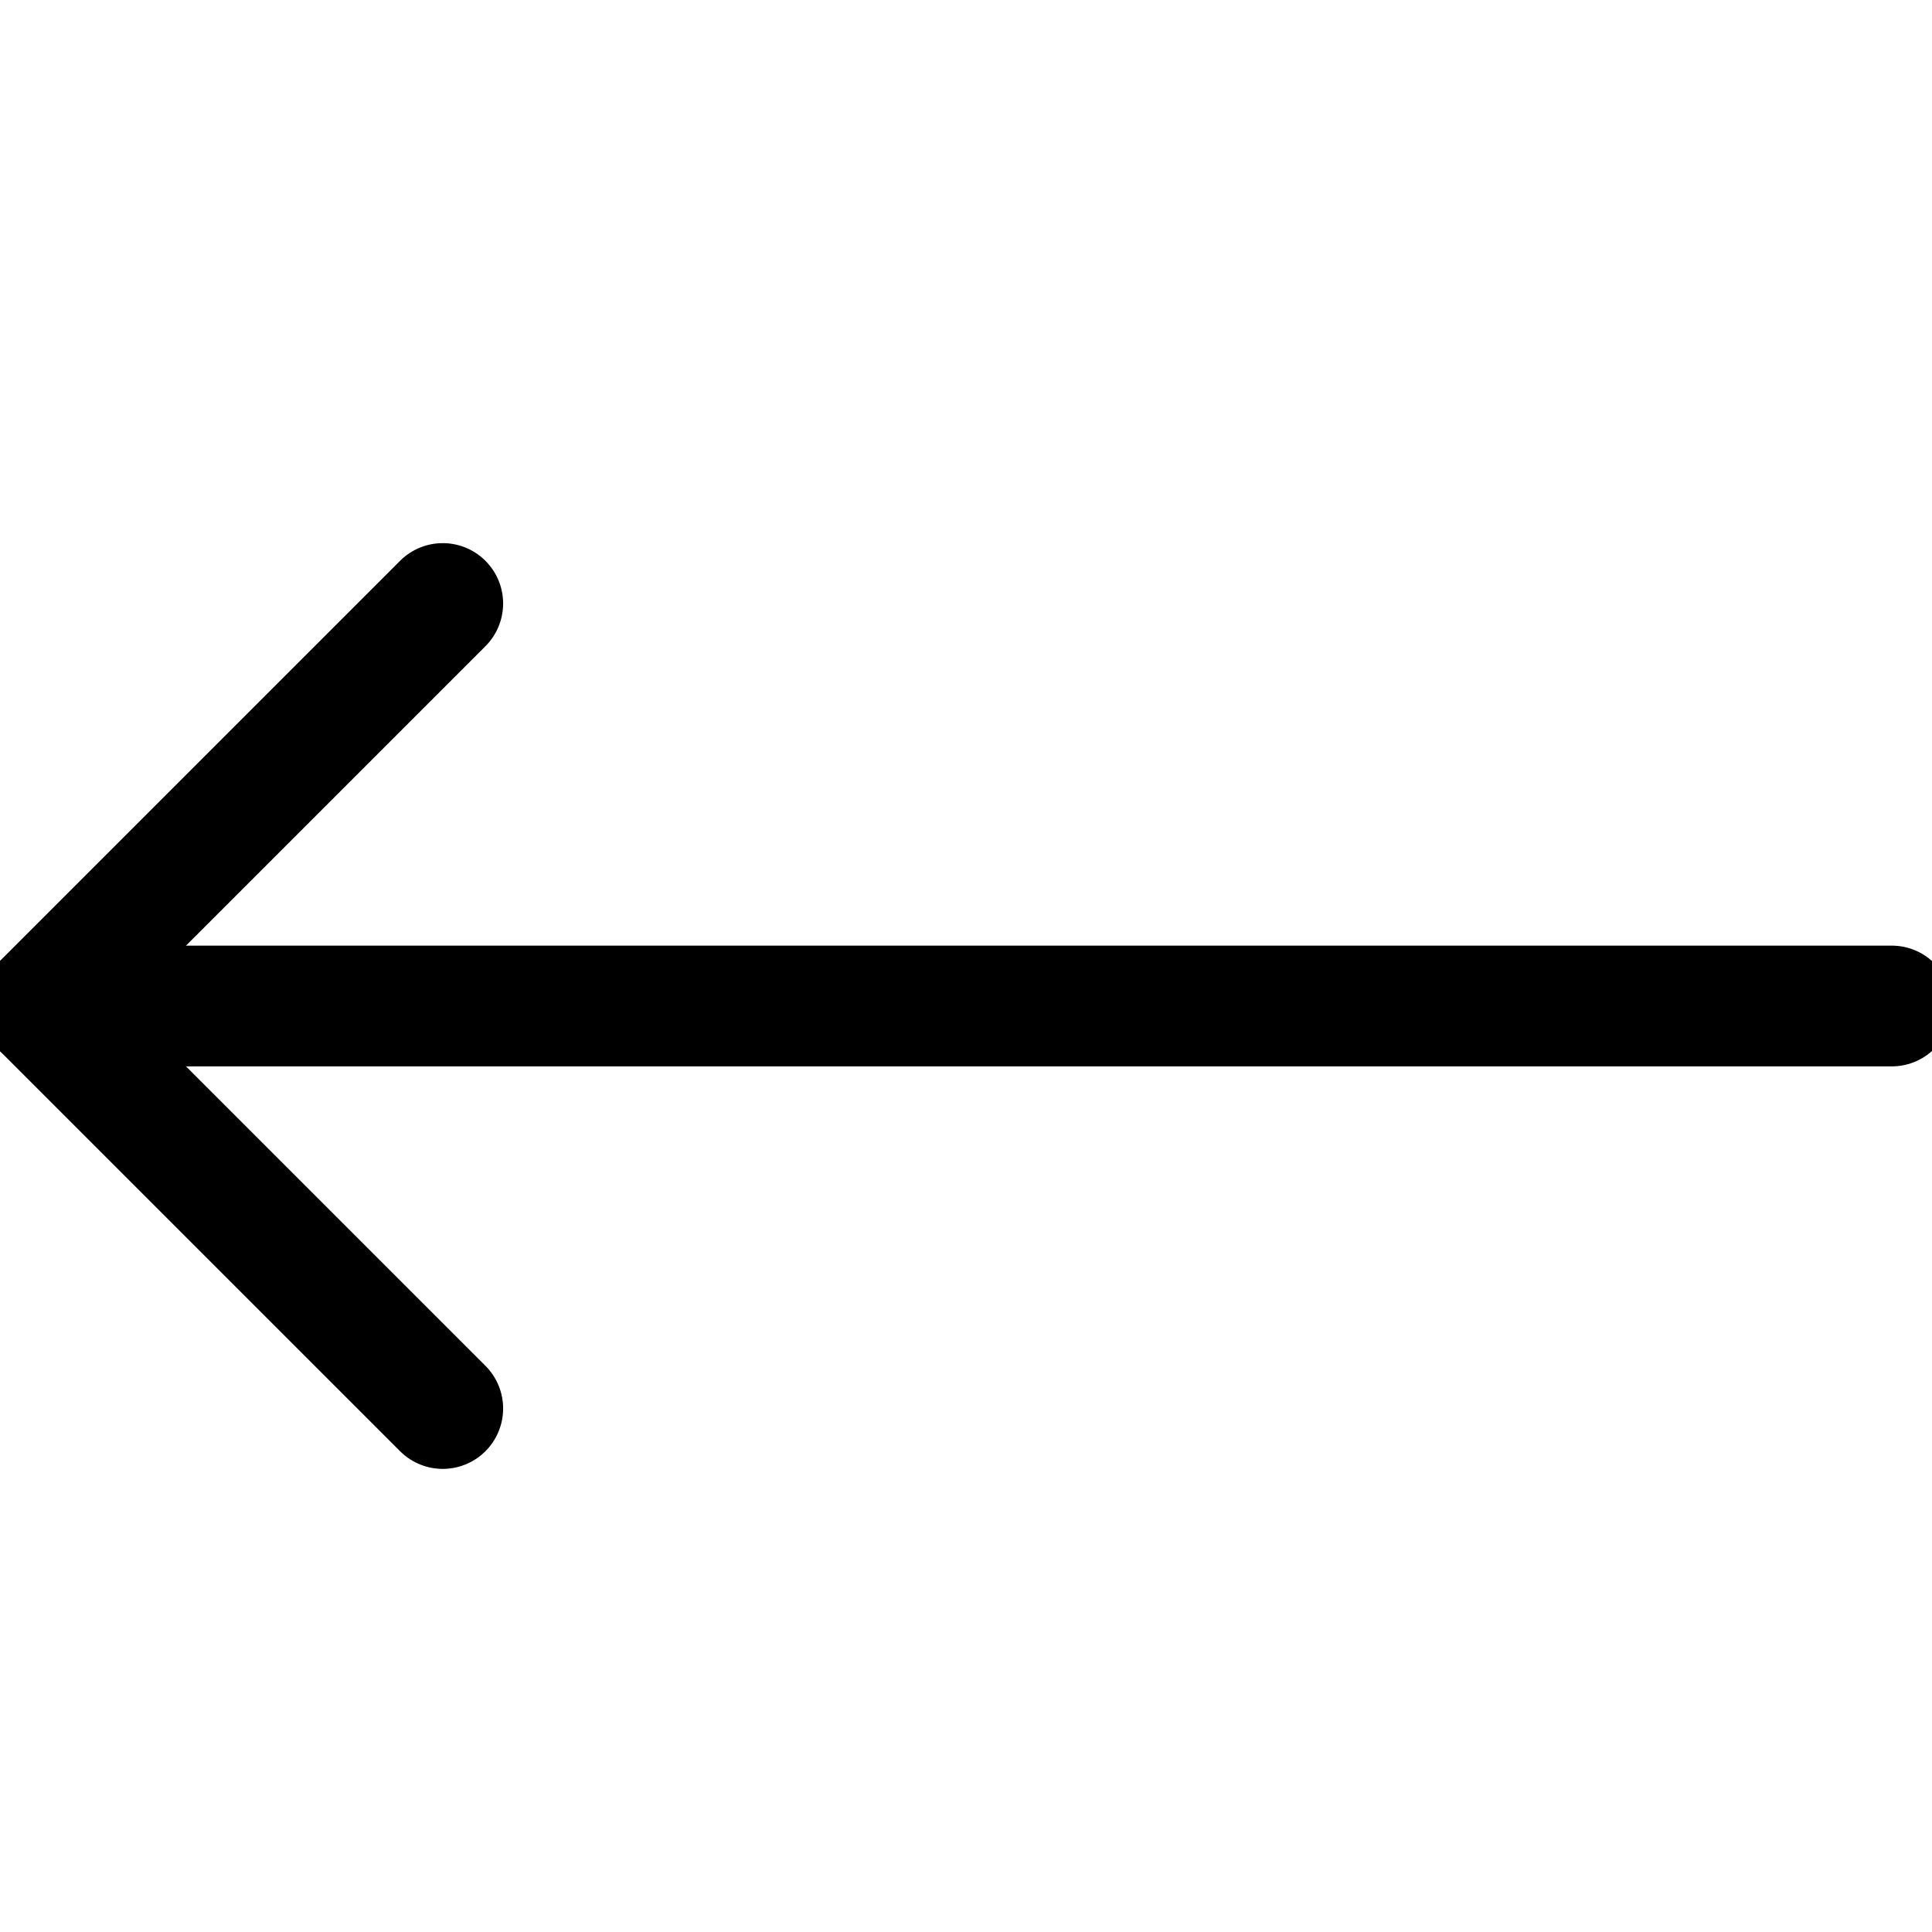 <svg width="24" height="24" viewBox="0 0 24 24" fill="none" xmlns="http://www.w3.org/2000/svg">
<g clip-path="url(#clip0)">
<path d="M5.5 17.497L0.5 12.497L5.5 7.497" stroke="currentColor" stroke-width="1.5" stroke-linecap="round" stroke-linejoin="round"/>
<path d="M0.5 12.497H23.5" stroke="currentColor" stroke-width="1.5" stroke-linecap="round" stroke-linejoin="round"/>
</g>
<defs>
<clipPath id="clip0">
<rect width="24" height="24" fill="white"/>
</clipPath>
</defs>
</svg>
